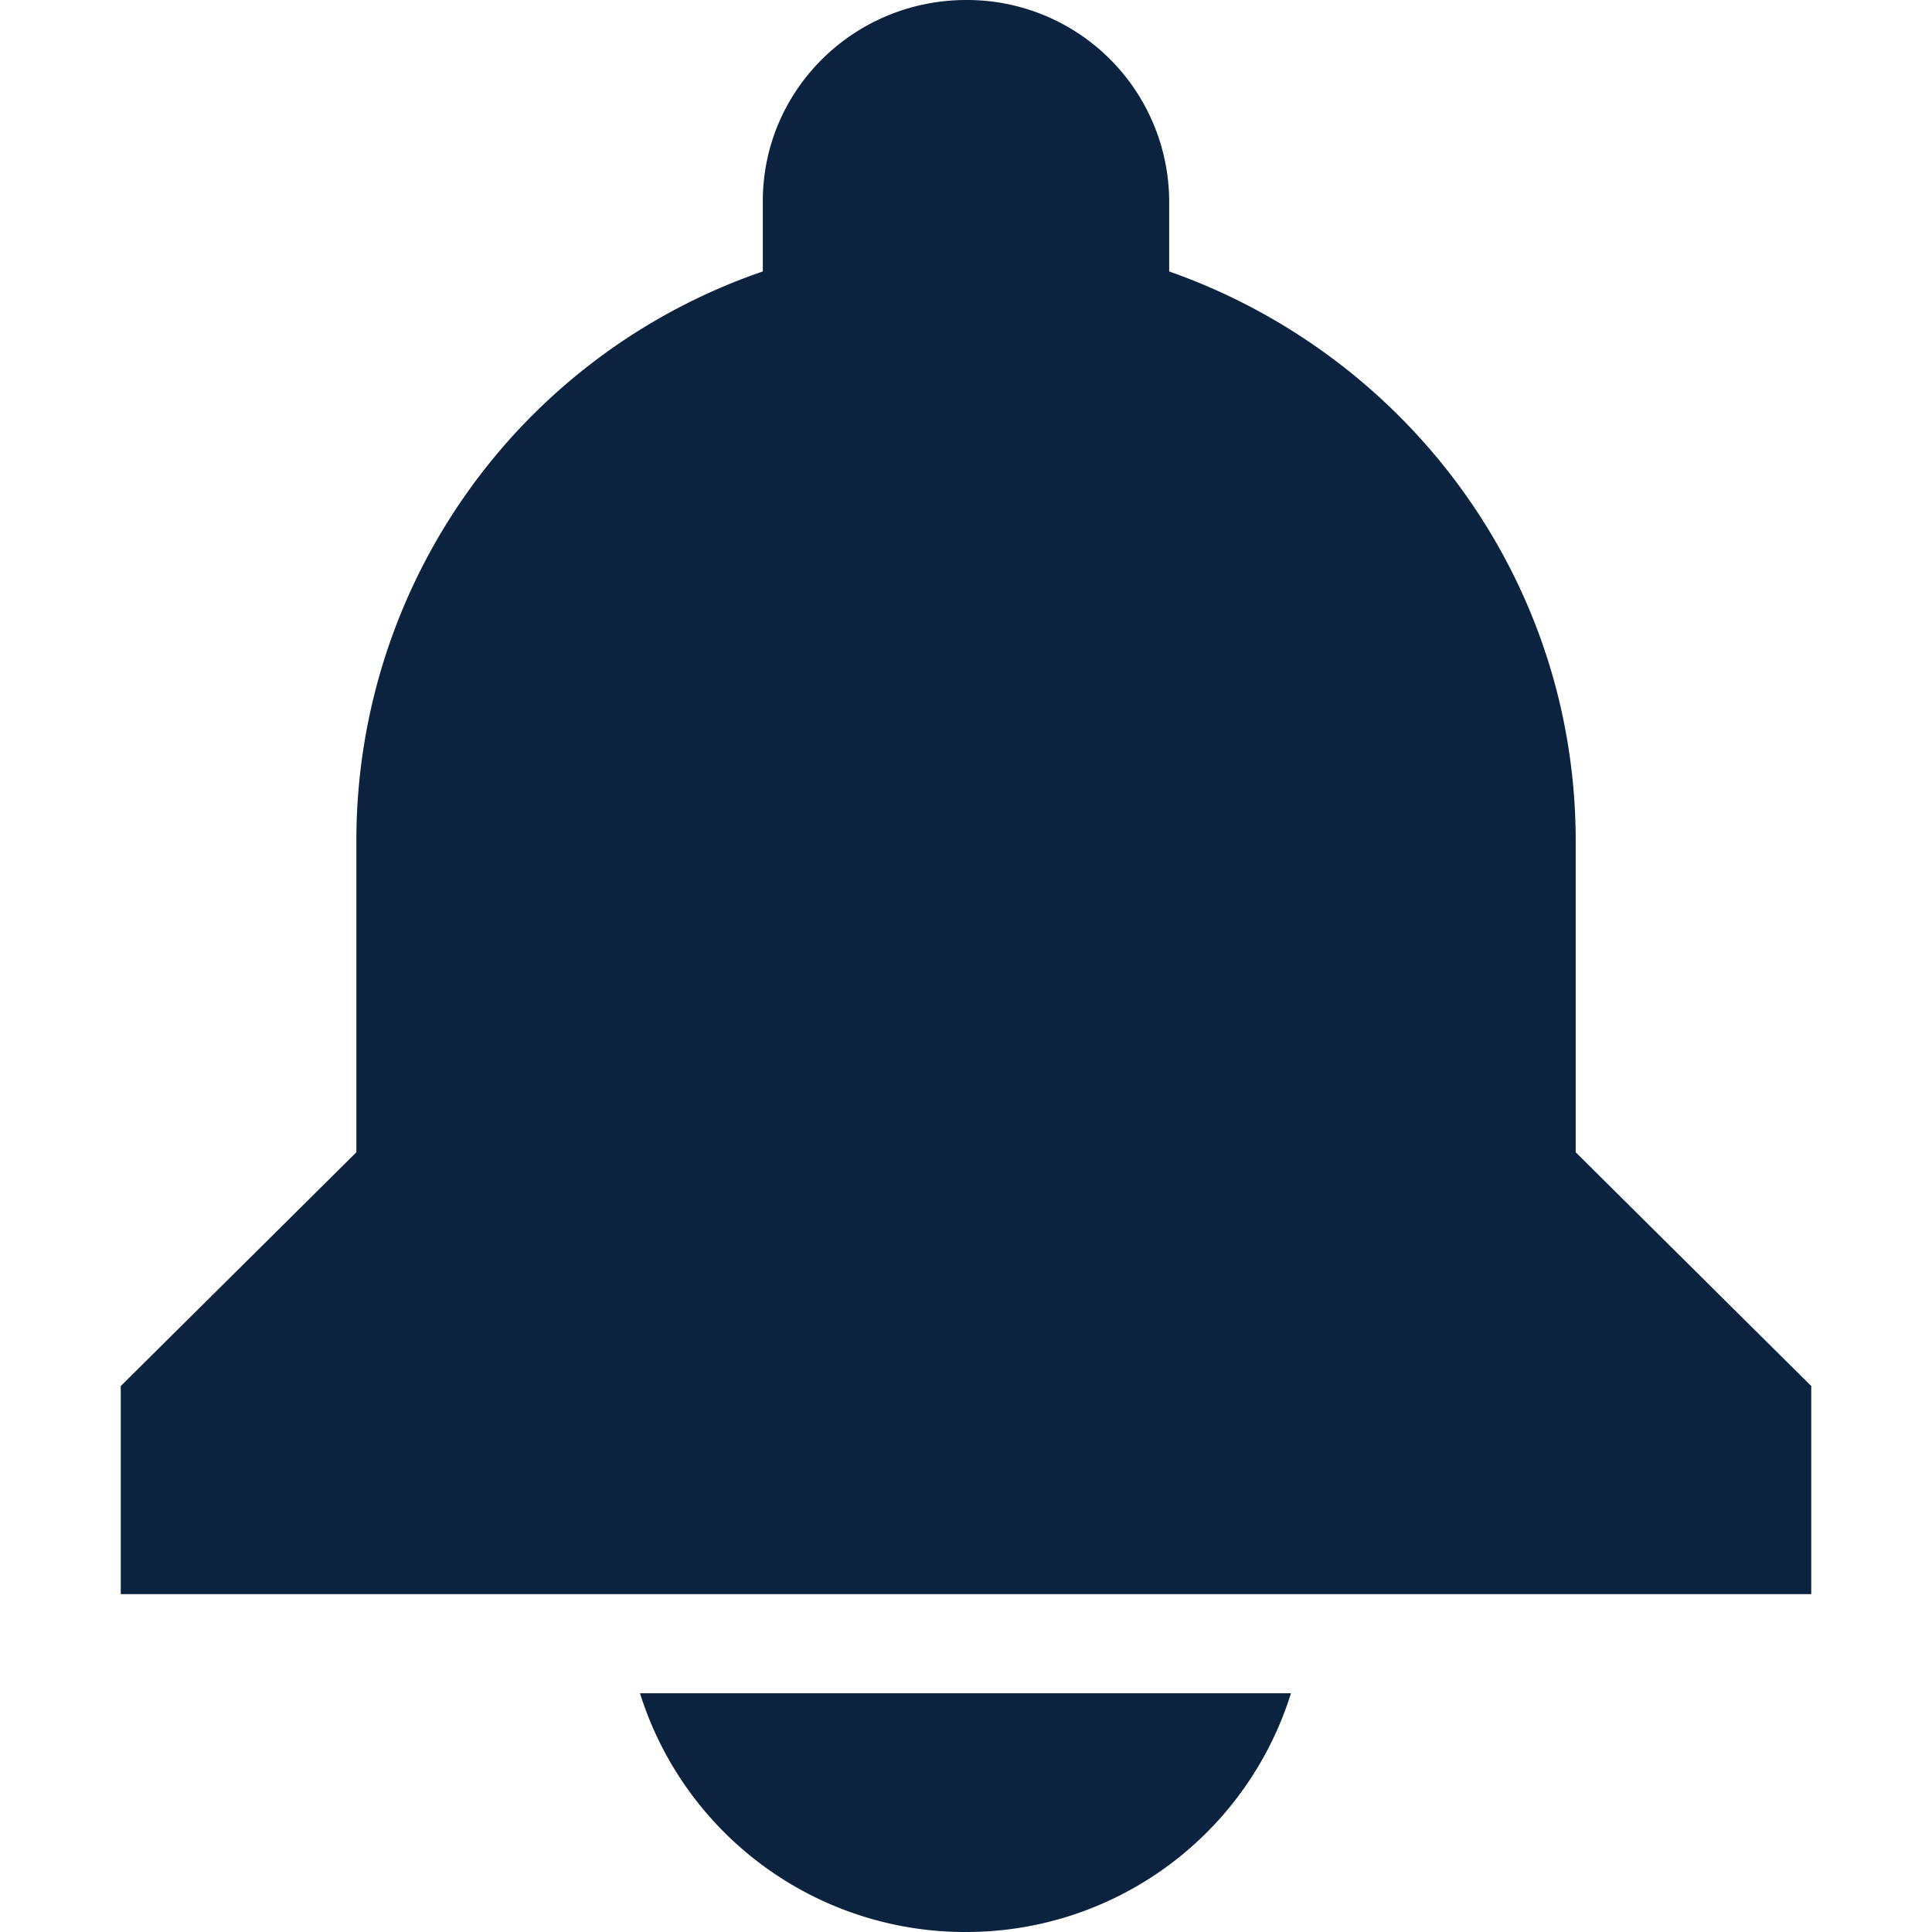 <svg xmlns="http://www.w3.org/2000/svg" xmlns:xlink="http://www.w3.org/1999/xlink" width="24" height="24"><defs><path id="a" d="M16.037 21.034A4.224 4.224 0 0 1 12.007 24a4.232 4.232 0 0 1-4.057-2.966ZM12.006 0a2.51 2.51 0 0 1 2.518 2.498v.874c2.94 1.034 5.05 3.803 5.05 7.078v3.864l2.926 2.904v2.585h-21v-2.585l2.927-2.904V10.45a7.472 7.472 0 0 1 5.049-7.078v-.874C9.476 1.12 10.604 0 12.006 0Z"/></defs><g fill="none" fill-rule="evenodd"><mask id="b" fill="#fff"><use xlink:href="#a"/></mask><use xlink:href="#a" fill="#0C2340" fill-rule="nonzero"/></g></svg>